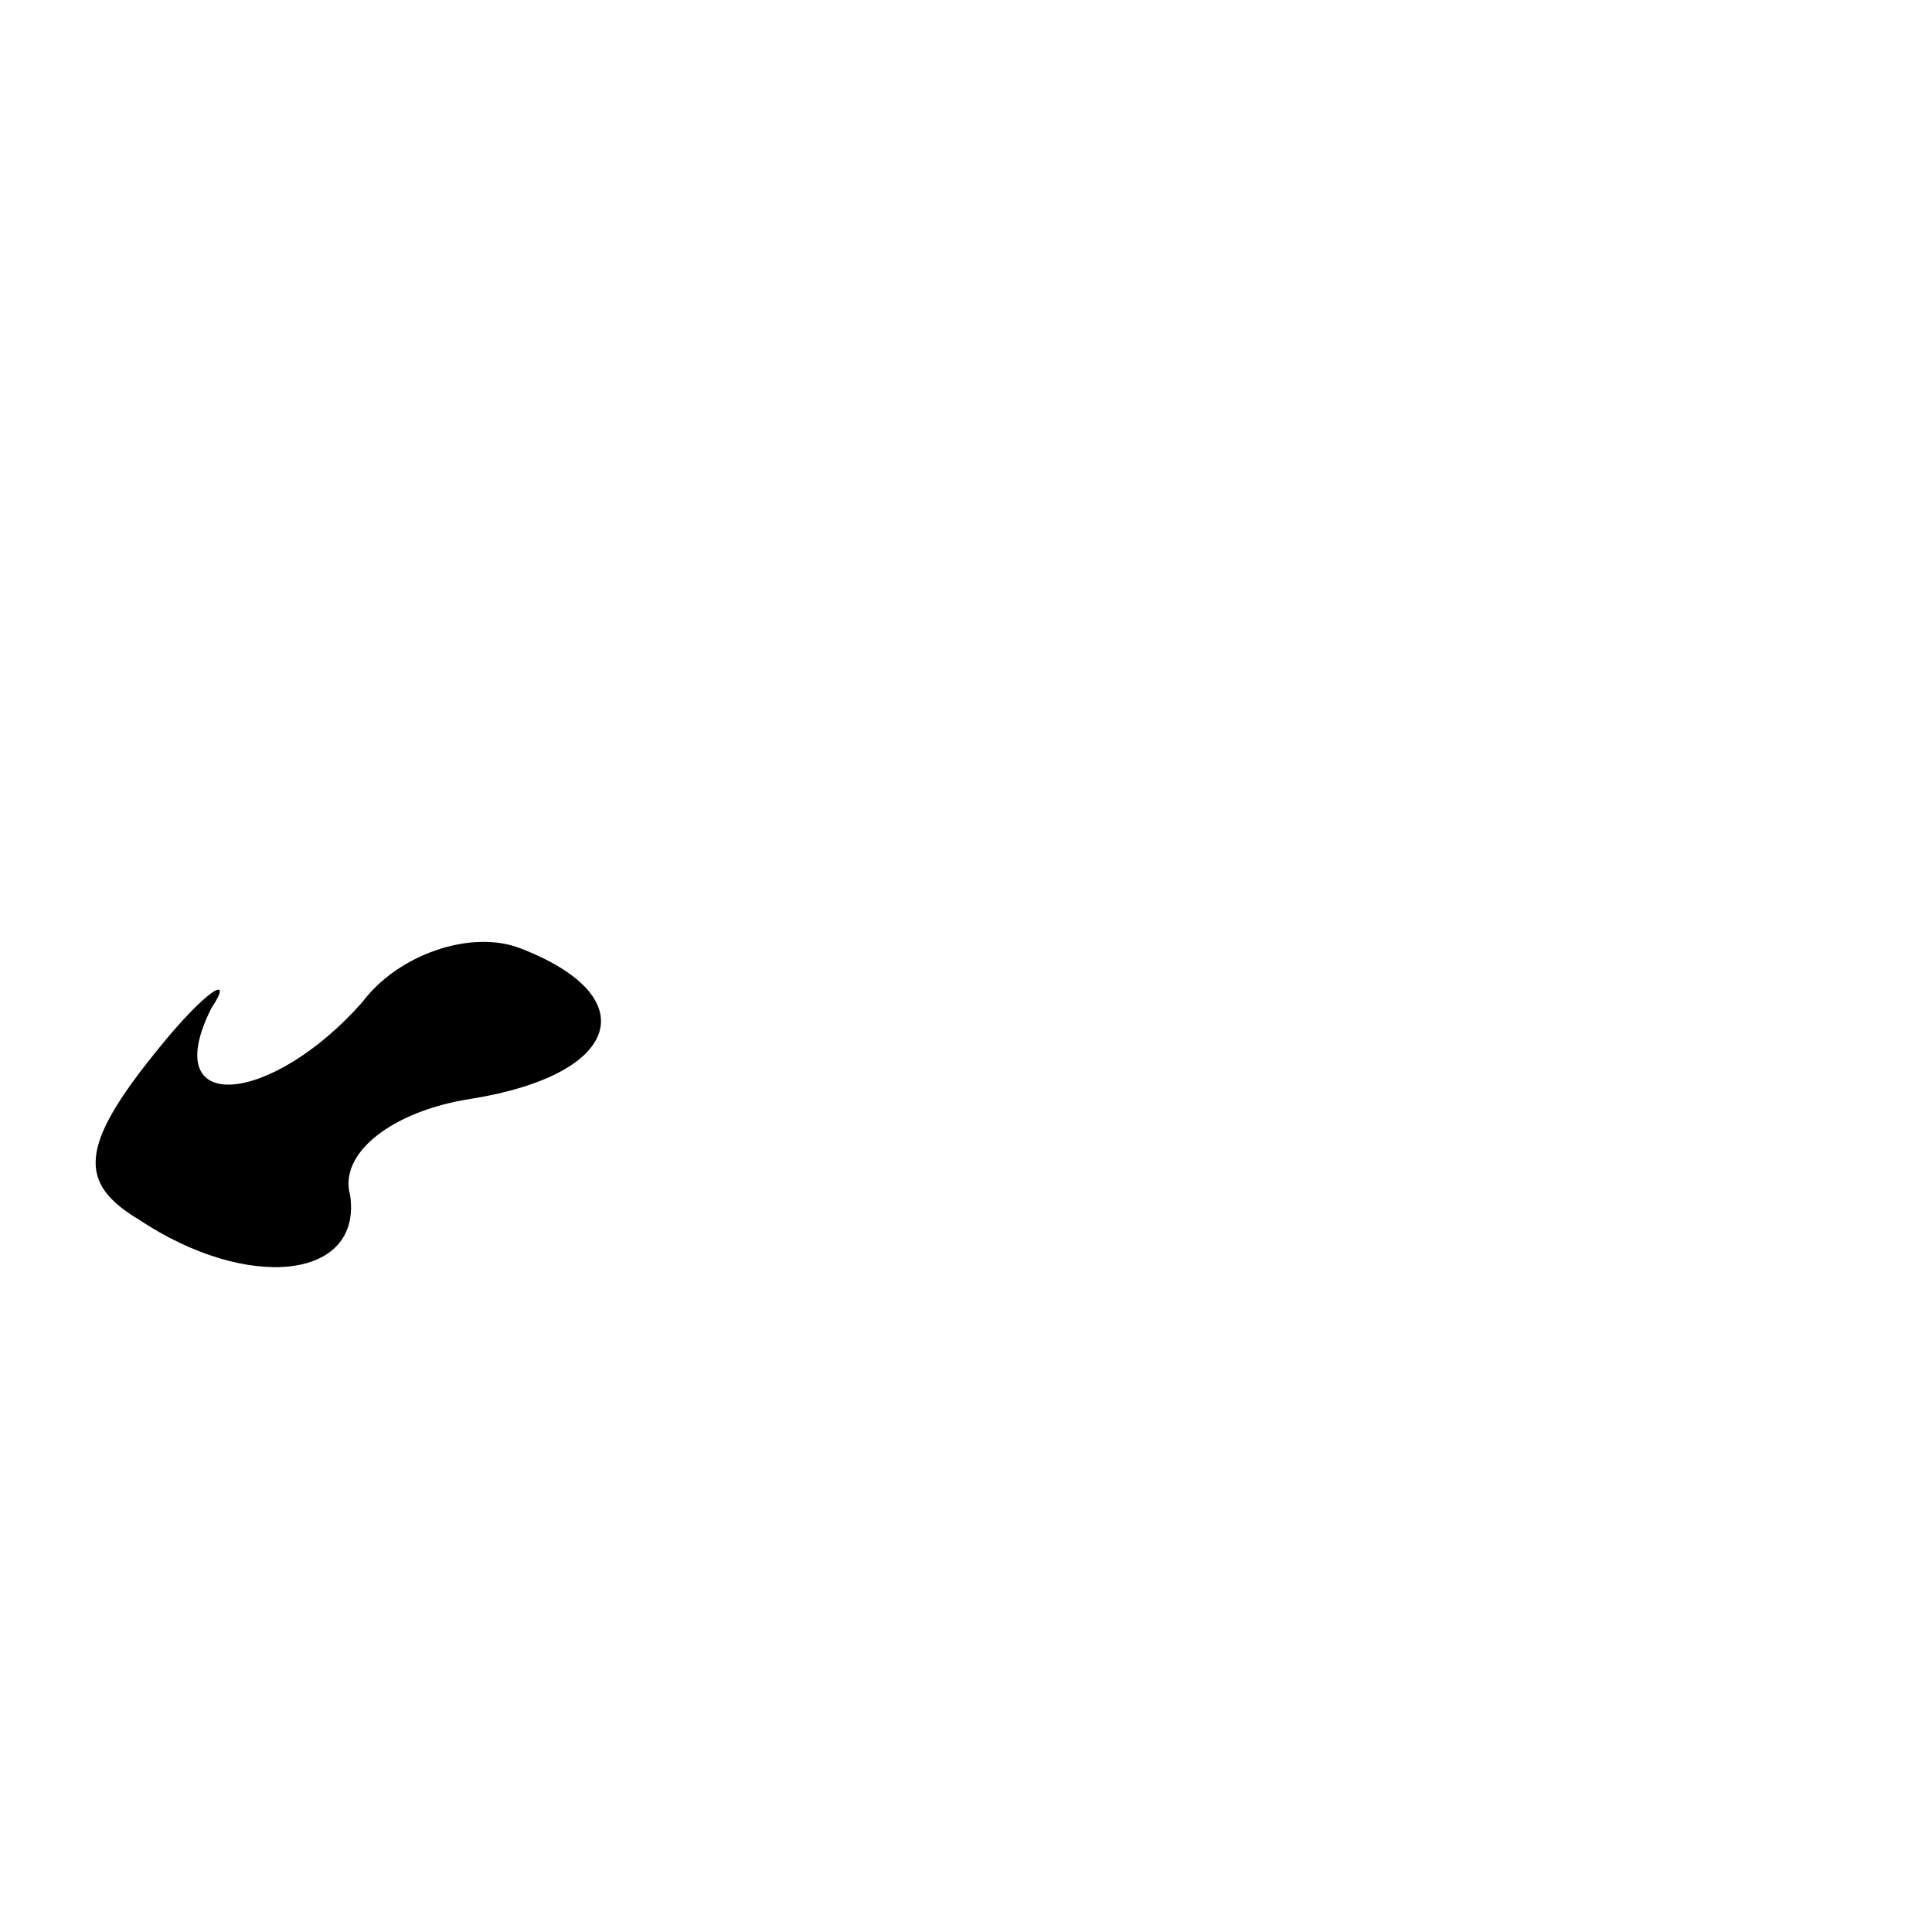 <?xml version="1.0" standalone="no"?>
<!DOCTYPE svg PUBLIC "-//W3C//DTD SVG 20010904//EN"
 "http://www.w3.org/TR/2001/REC-SVG-20010904/DTD/svg10.dtd">
<svg version="1.0" xmlns="http://www.w3.org/2000/svg"
 width="32pt" height="32pt" viewBox="0 0 32 32"
 preserveAspectRatio="xMidYMid meet">
<g transform="translate(0,32) scale(0.1,-0.1)"
fill="#000000" stroke="none">
<path fill="#000000" stroke="none" d="M60 154 c-15 -17 -34 -19 -25 -1 4 6
-1 3 -9 -7 -13 -16 -13 -22 -3 -28 18 -12 37 -10 35 4 -2 7 7 14 20 16 25 4
29 17 8 25 -8 3 -20 -1 -26 -9z"/>
</g>
</svg>
